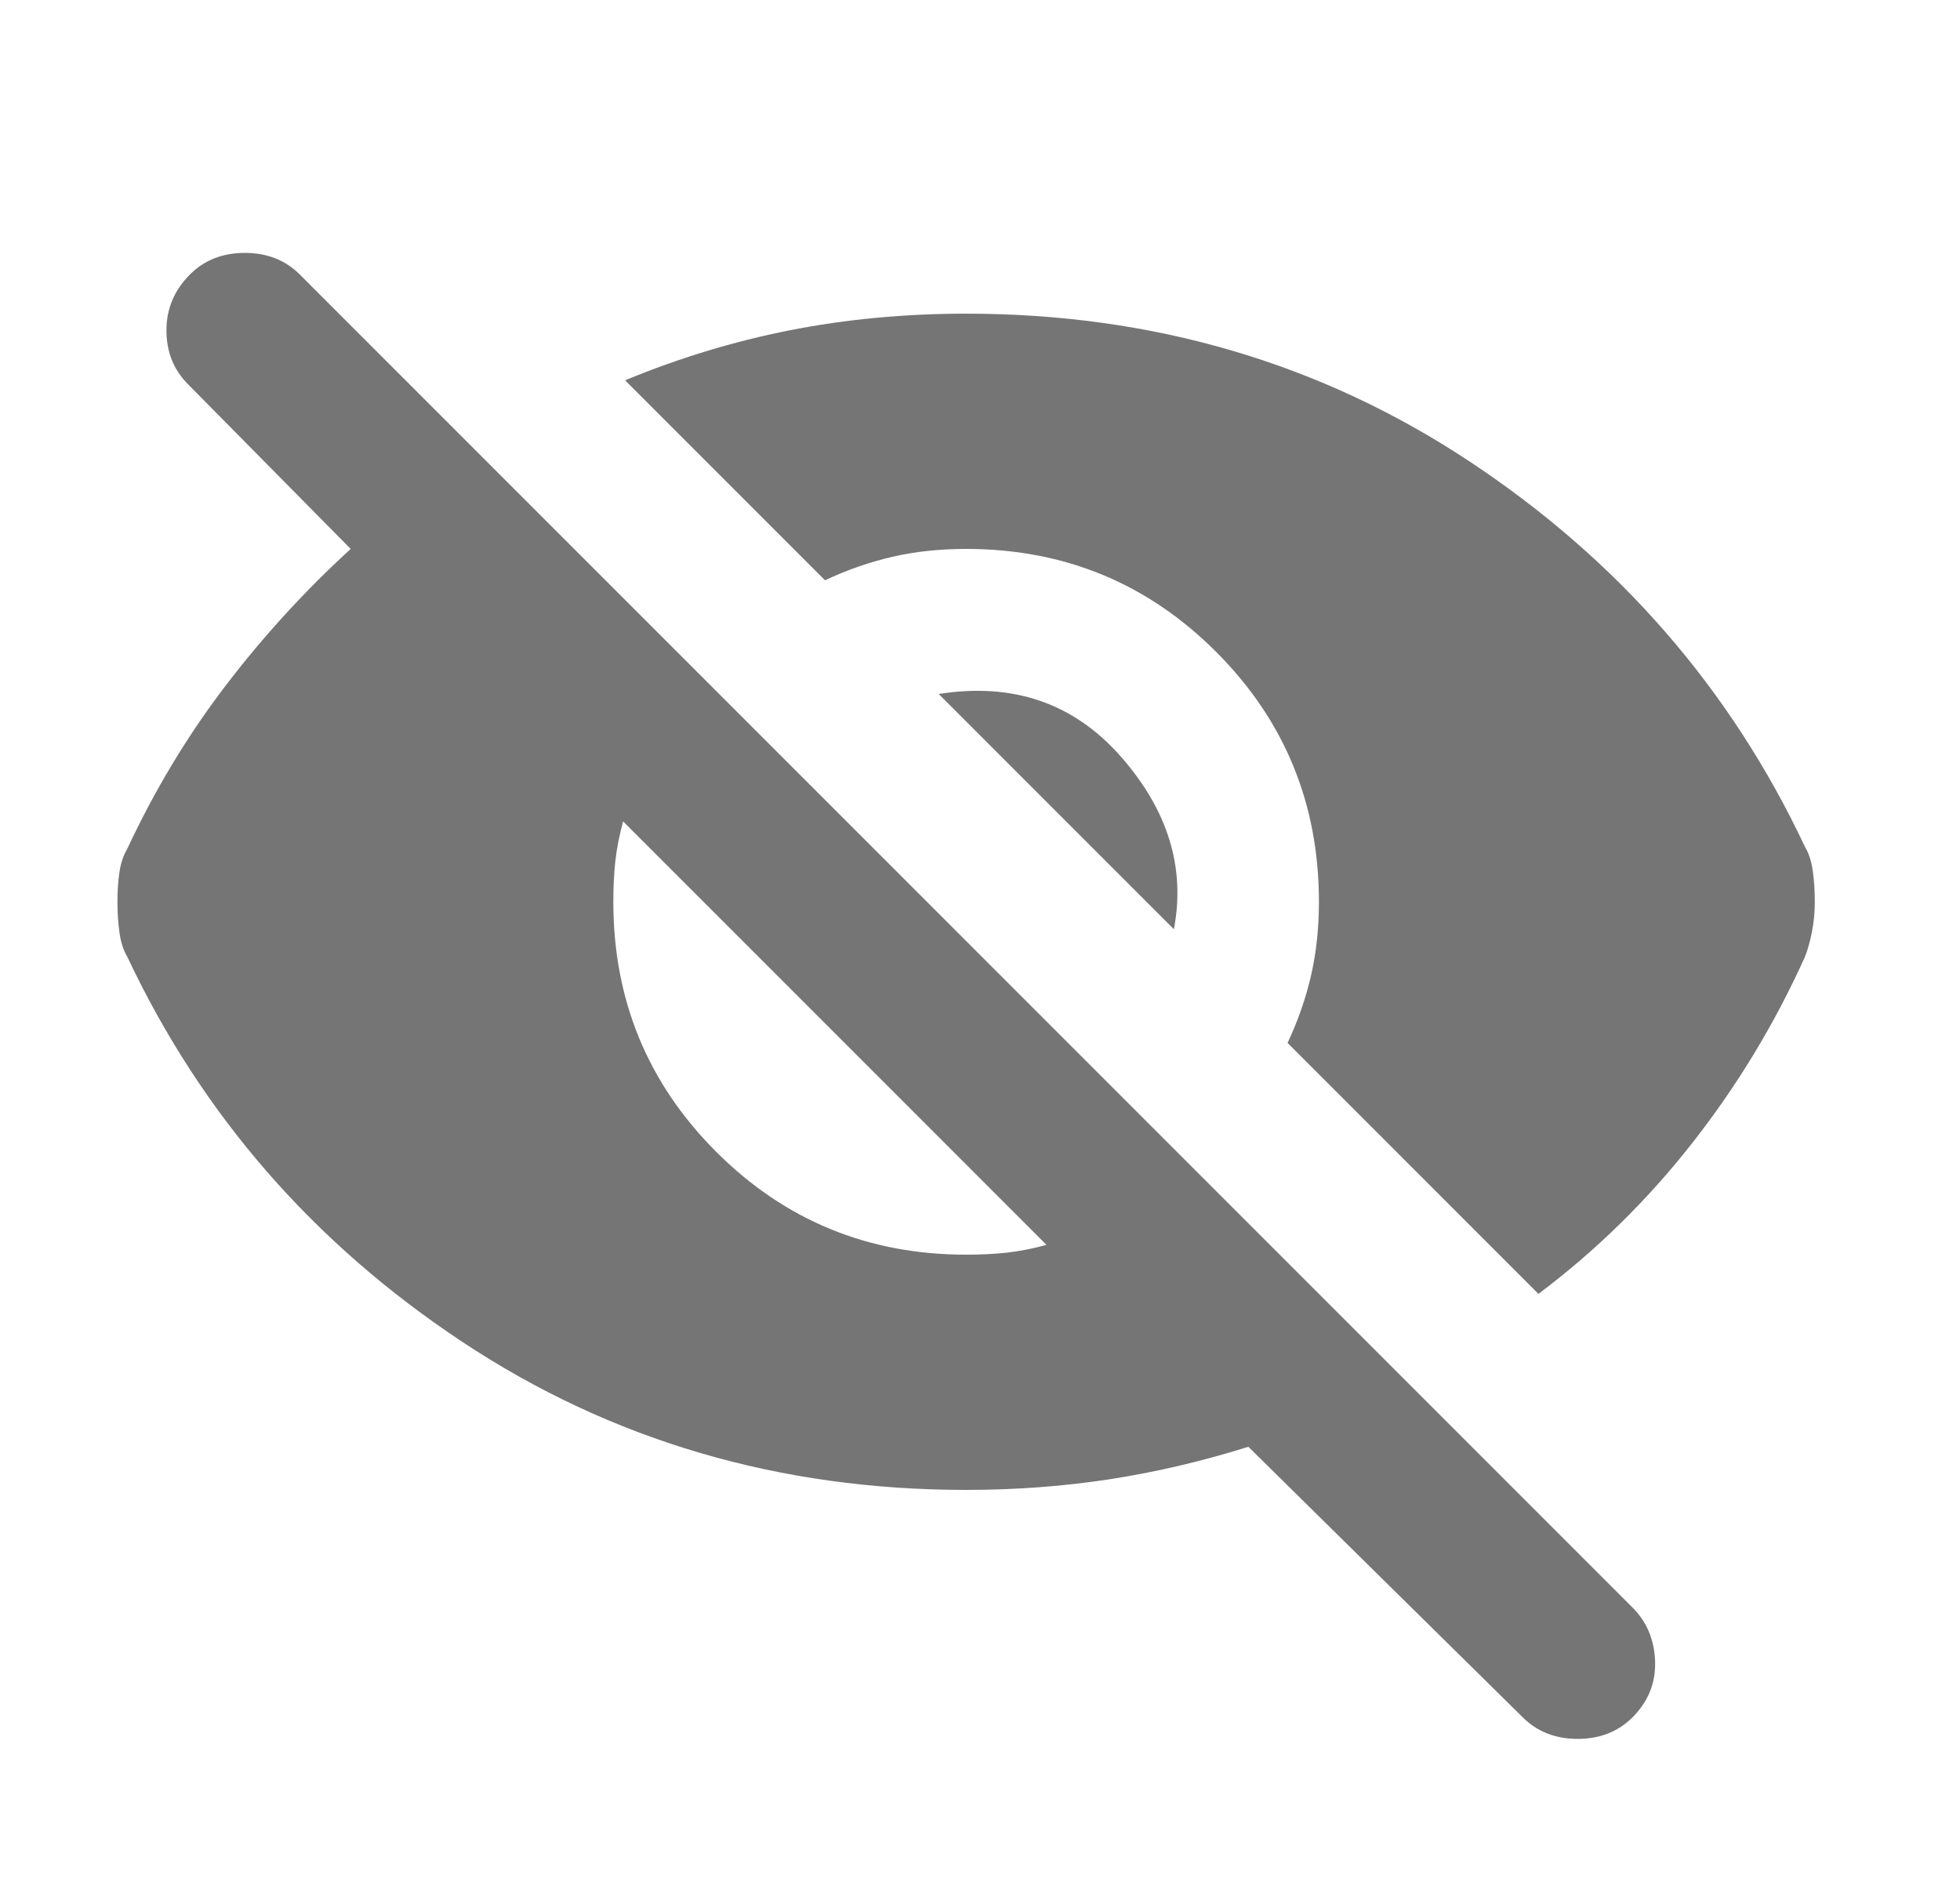 <svg width="25" height="24" viewBox="0 0 25 24" fill="none" xmlns="http://www.w3.org/2000/svg">
<path d="M19.623 16.5L16.423 13.3C16.556 13.017 16.656 12.729 16.723 12.438C16.79 12.146 16.823 11.833 16.823 11.5C16.823 10.25 16.386 9.187 15.511 8.312C14.636 7.437 13.573 7 12.323 7C11.99 7 11.677 7.033 11.385 7.1C11.094 7.167 10.806 7.267 10.523 7.4L7.973 4.85C8.656 4.567 9.356 4.354 10.073 4.212C10.79 4.071 11.54 4 12.323 4C14.706 4 16.848 4.629 18.748 5.887C20.648 7.146 22.073 8.783 23.023 10.8C23.073 10.883 23.106 10.987 23.123 11.112C23.14 11.237 23.148 11.367 23.148 11.5C23.148 11.633 23.136 11.762 23.111 11.887C23.086 12.012 23.056 12.117 23.023 12.2C22.64 13.05 22.161 13.842 21.586 14.575C21.011 15.308 20.356 15.95 19.623 16.5ZM19.423 21.9L15.923 18.45C15.34 18.633 14.752 18.771 14.161 18.863C13.569 18.954 12.956 19 12.323 19C9.94 19 7.798 18.371 5.898 17.113C3.998 15.854 2.573 14.217 1.623 12.2C1.573 12.117 1.54 12.012 1.523 11.887C1.506 11.762 1.498 11.633 1.498 11.5C1.498 11.367 1.506 11.242 1.523 11.125C1.54 11.008 1.573 10.908 1.623 10.825C1.973 10.075 2.39 9.383 2.873 8.75C3.356 8.117 3.89 7.533 4.473 7L2.398 4.9C2.215 4.717 2.123 4.487 2.123 4.212C2.123 3.937 2.223 3.7 2.423 3.5C2.606 3.317 2.84 3.225 3.123 3.225C3.406 3.225 3.64 3.317 3.823 3.5L20.823 20.5C21.006 20.683 21.102 20.913 21.111 21.188C21.119 21.463 21.023 21.7 20.823 21.9C20.64 22.083 20.406 22.175 20.123 22.175C19.84 22.175 19.606 22.083 19.423 21.9ZM12.323 16C12.506 16 12.677 15.992 12.835 15.975C12.994 15.958 13.165 15.925 13.348 15.875L7.948 10.475C7.898 10.658 7.865 10.829 7.848 10.988C7.831 11.146 7.823 11.317 7.823 11.5C7.823 12.75 8.26 13.813 9.135 14.688C10.01 15.563 11.073 16 12.323 16ZM14.973 11.85L11.973 8.85C12.923 8.7 13.698 8.967 14.298 9.65C14.898 10.333 15.123 11.067 14.973 11.85V11.85Z" fill="#757575"/>
</svg>
